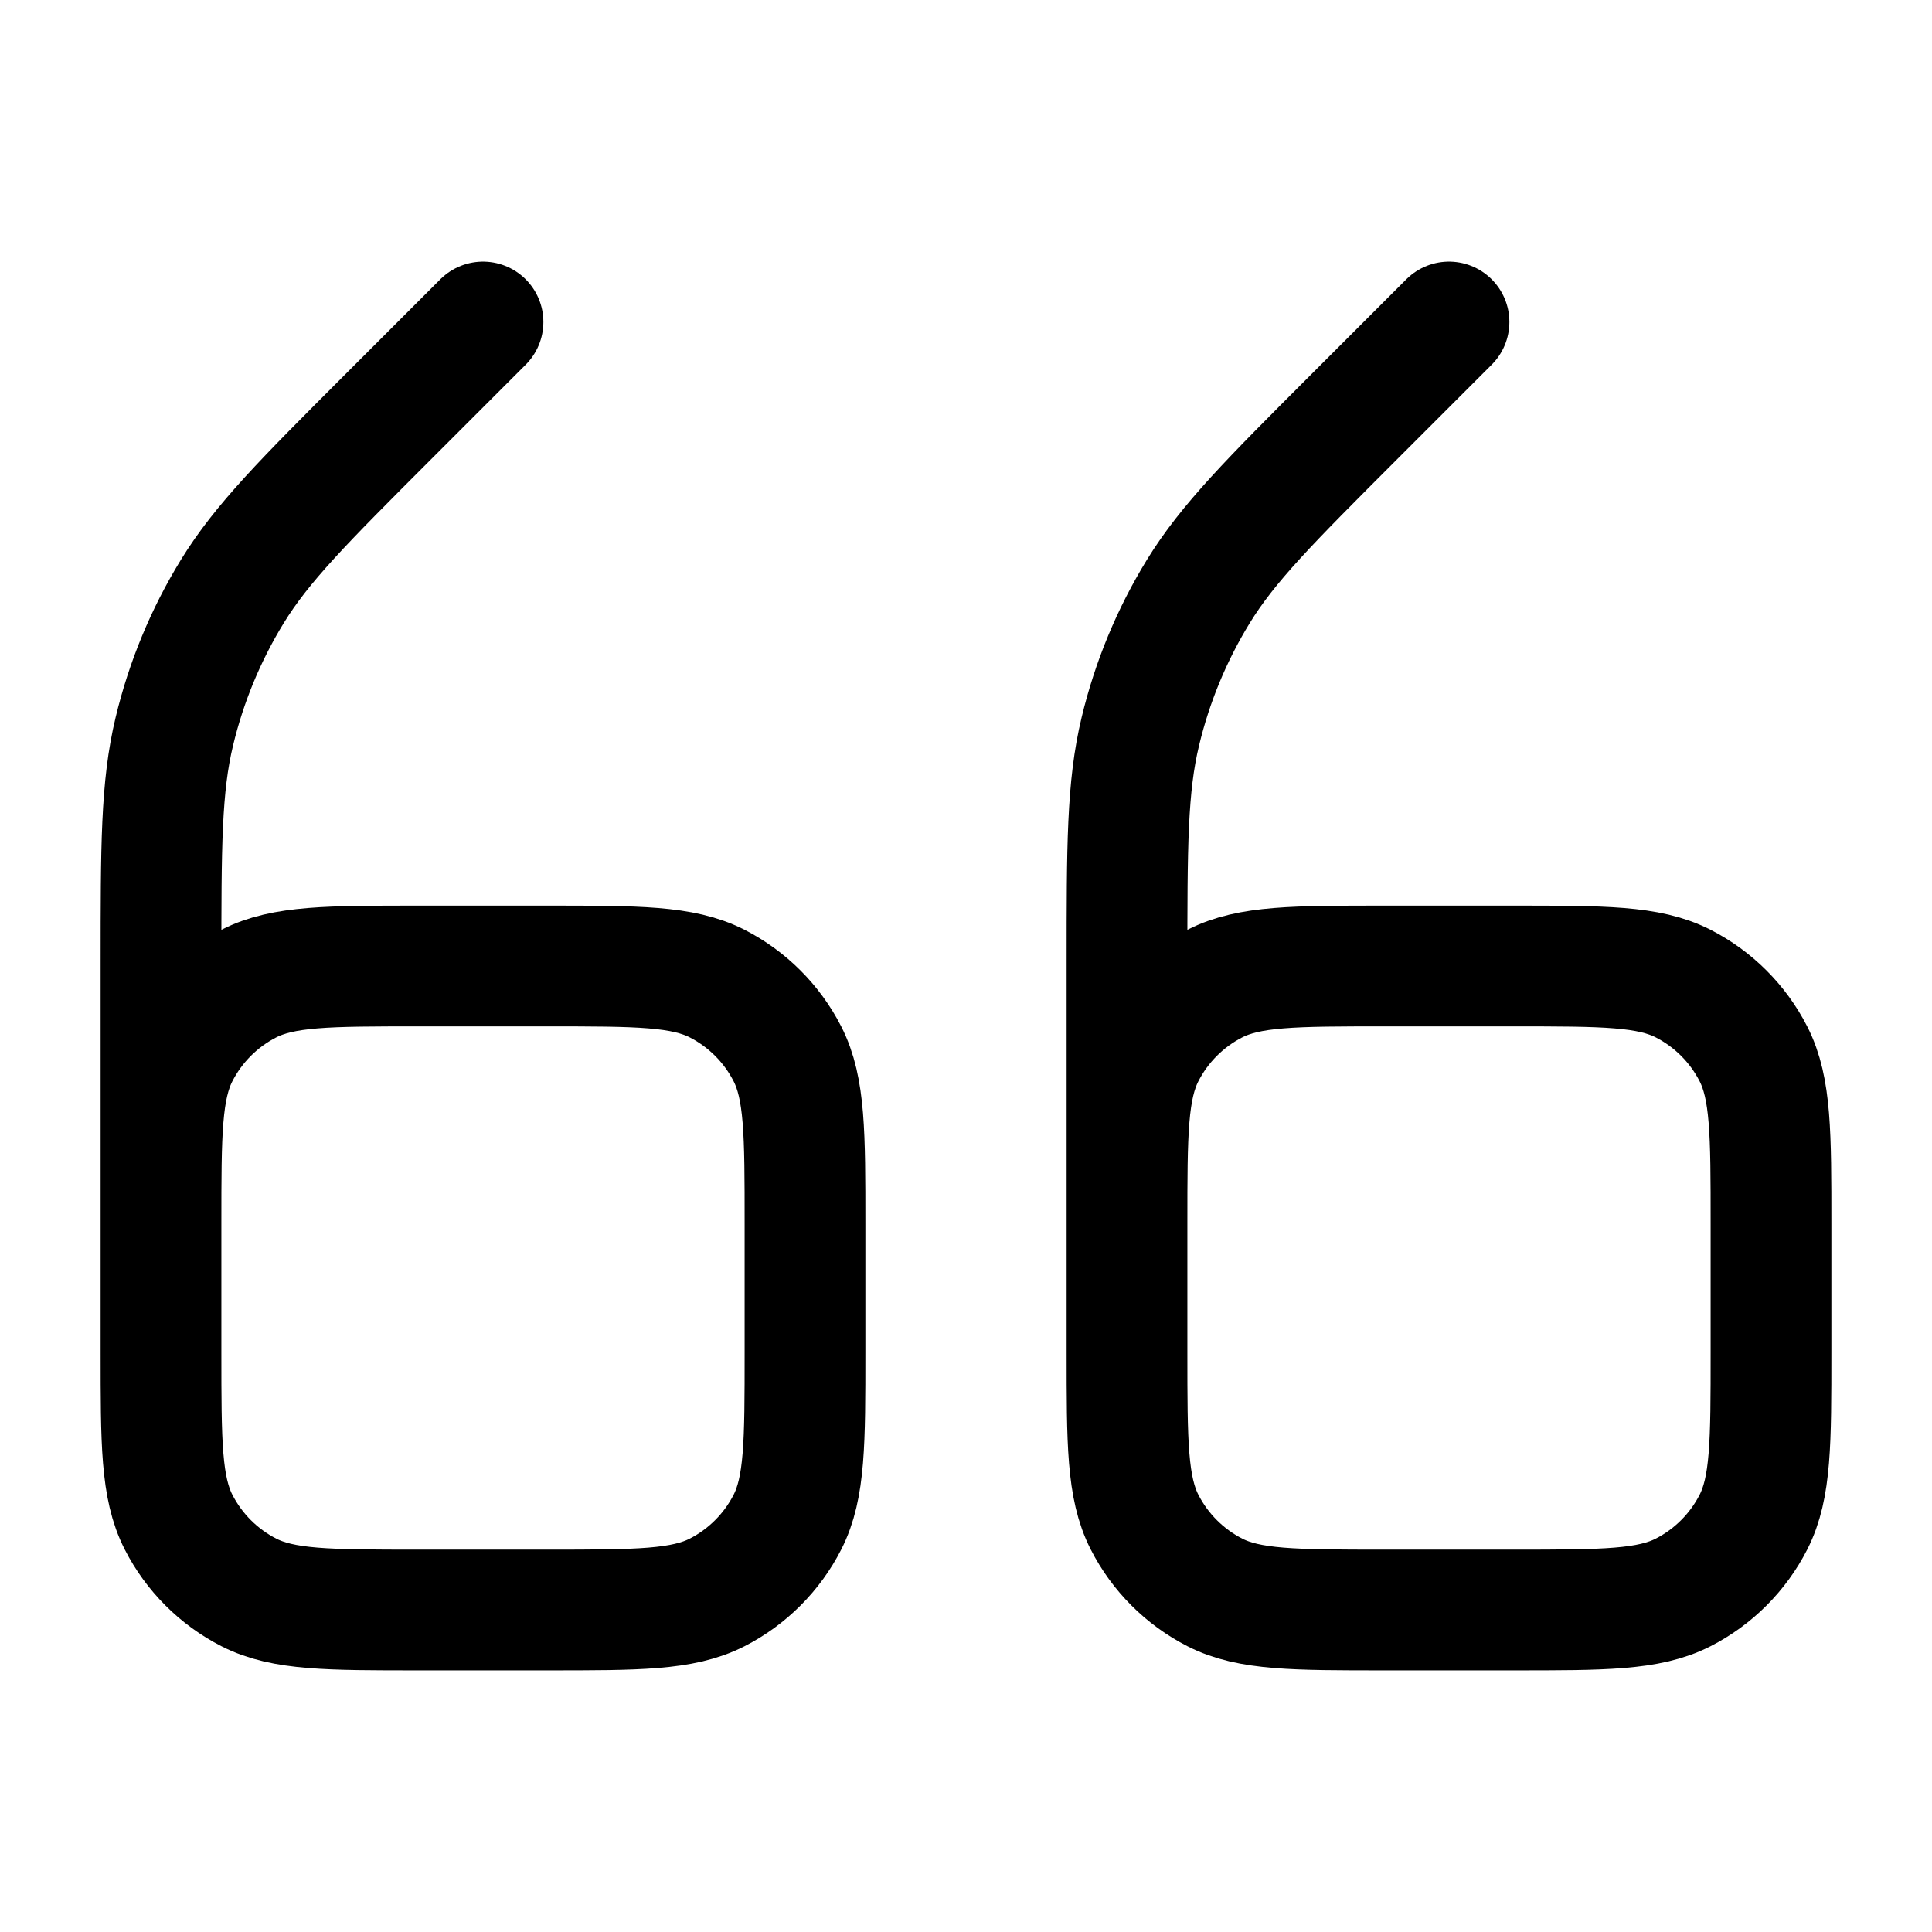 <svg width="24" height="24" viewBox="0 0 24 24" fill="none" xmlns="http://www.w3.org/2000/svg">
<path d="M2 16V11.976C2 10.509 2 9.775 2.166 9.085C2.313 8.472 2.555 7.887 2.884 7.35C3.255 6.745 3.774 6.226 4.812 5.188L6 4M14 16V11.976C14 10.509 14 9.775 14.166 9.085C14.313 8.472 14.555 7.887 14.884 7.35C15.255 6.745 15.774 6.226 16.812 5.188L18 4M18.8 20H17.2C16.08 20 15.52 20 15.092 19.782C14.716 19.59 14.41 19.284 14.218 18.908C14 18.48 14 17.92 14 16.8V15.2C14 14.08 14 13.52 14.218 13.092C14.41 12.716 14.716 12.41 15.092 12.218C15.52 12 16.08 12 17.2 12H18.8C19.92 12 20.48 12 20.908 12.218C21.284 12.41 21.59 12.716 21.782 13.092C22 13.52 22 14.08 22 15.2V16.8C22 17.92 22 18.48 21.782 18.908C21.59 19.284 21.284 19.59 20.908 19.782C20.48 20 19.92 20 18.8 20ZM6.8 12H5.2C4.08 12 3.52 12 3.092 12.218C2.716 12.41 2.41 12.716 2.218 13.092C2 13.52 2 14.08 2 15.2V16.8C2 17.92 2 18.48 2.218 18.908C2.41 19.284 2.716 19.59 3.092 19.782C3.52 20 4.08 20 5.2 20H6.8C7.92 20 8.48 20 8.908 19.782C9.284 19.59 9.59 19.284 9.782 18.908C10 18.48 10 17.92 10 16.8V15.2C10 14.08 10 13.52 9.782 13.092C9.59 12.716 9.284 12.41 8.908 12.218C8.48 12 7.92 12 6.8 12Z" stroke="currentColor" stroke-width="1.5" stroke-linecap="round" stroke-linejoin="round"/>
</svg>
